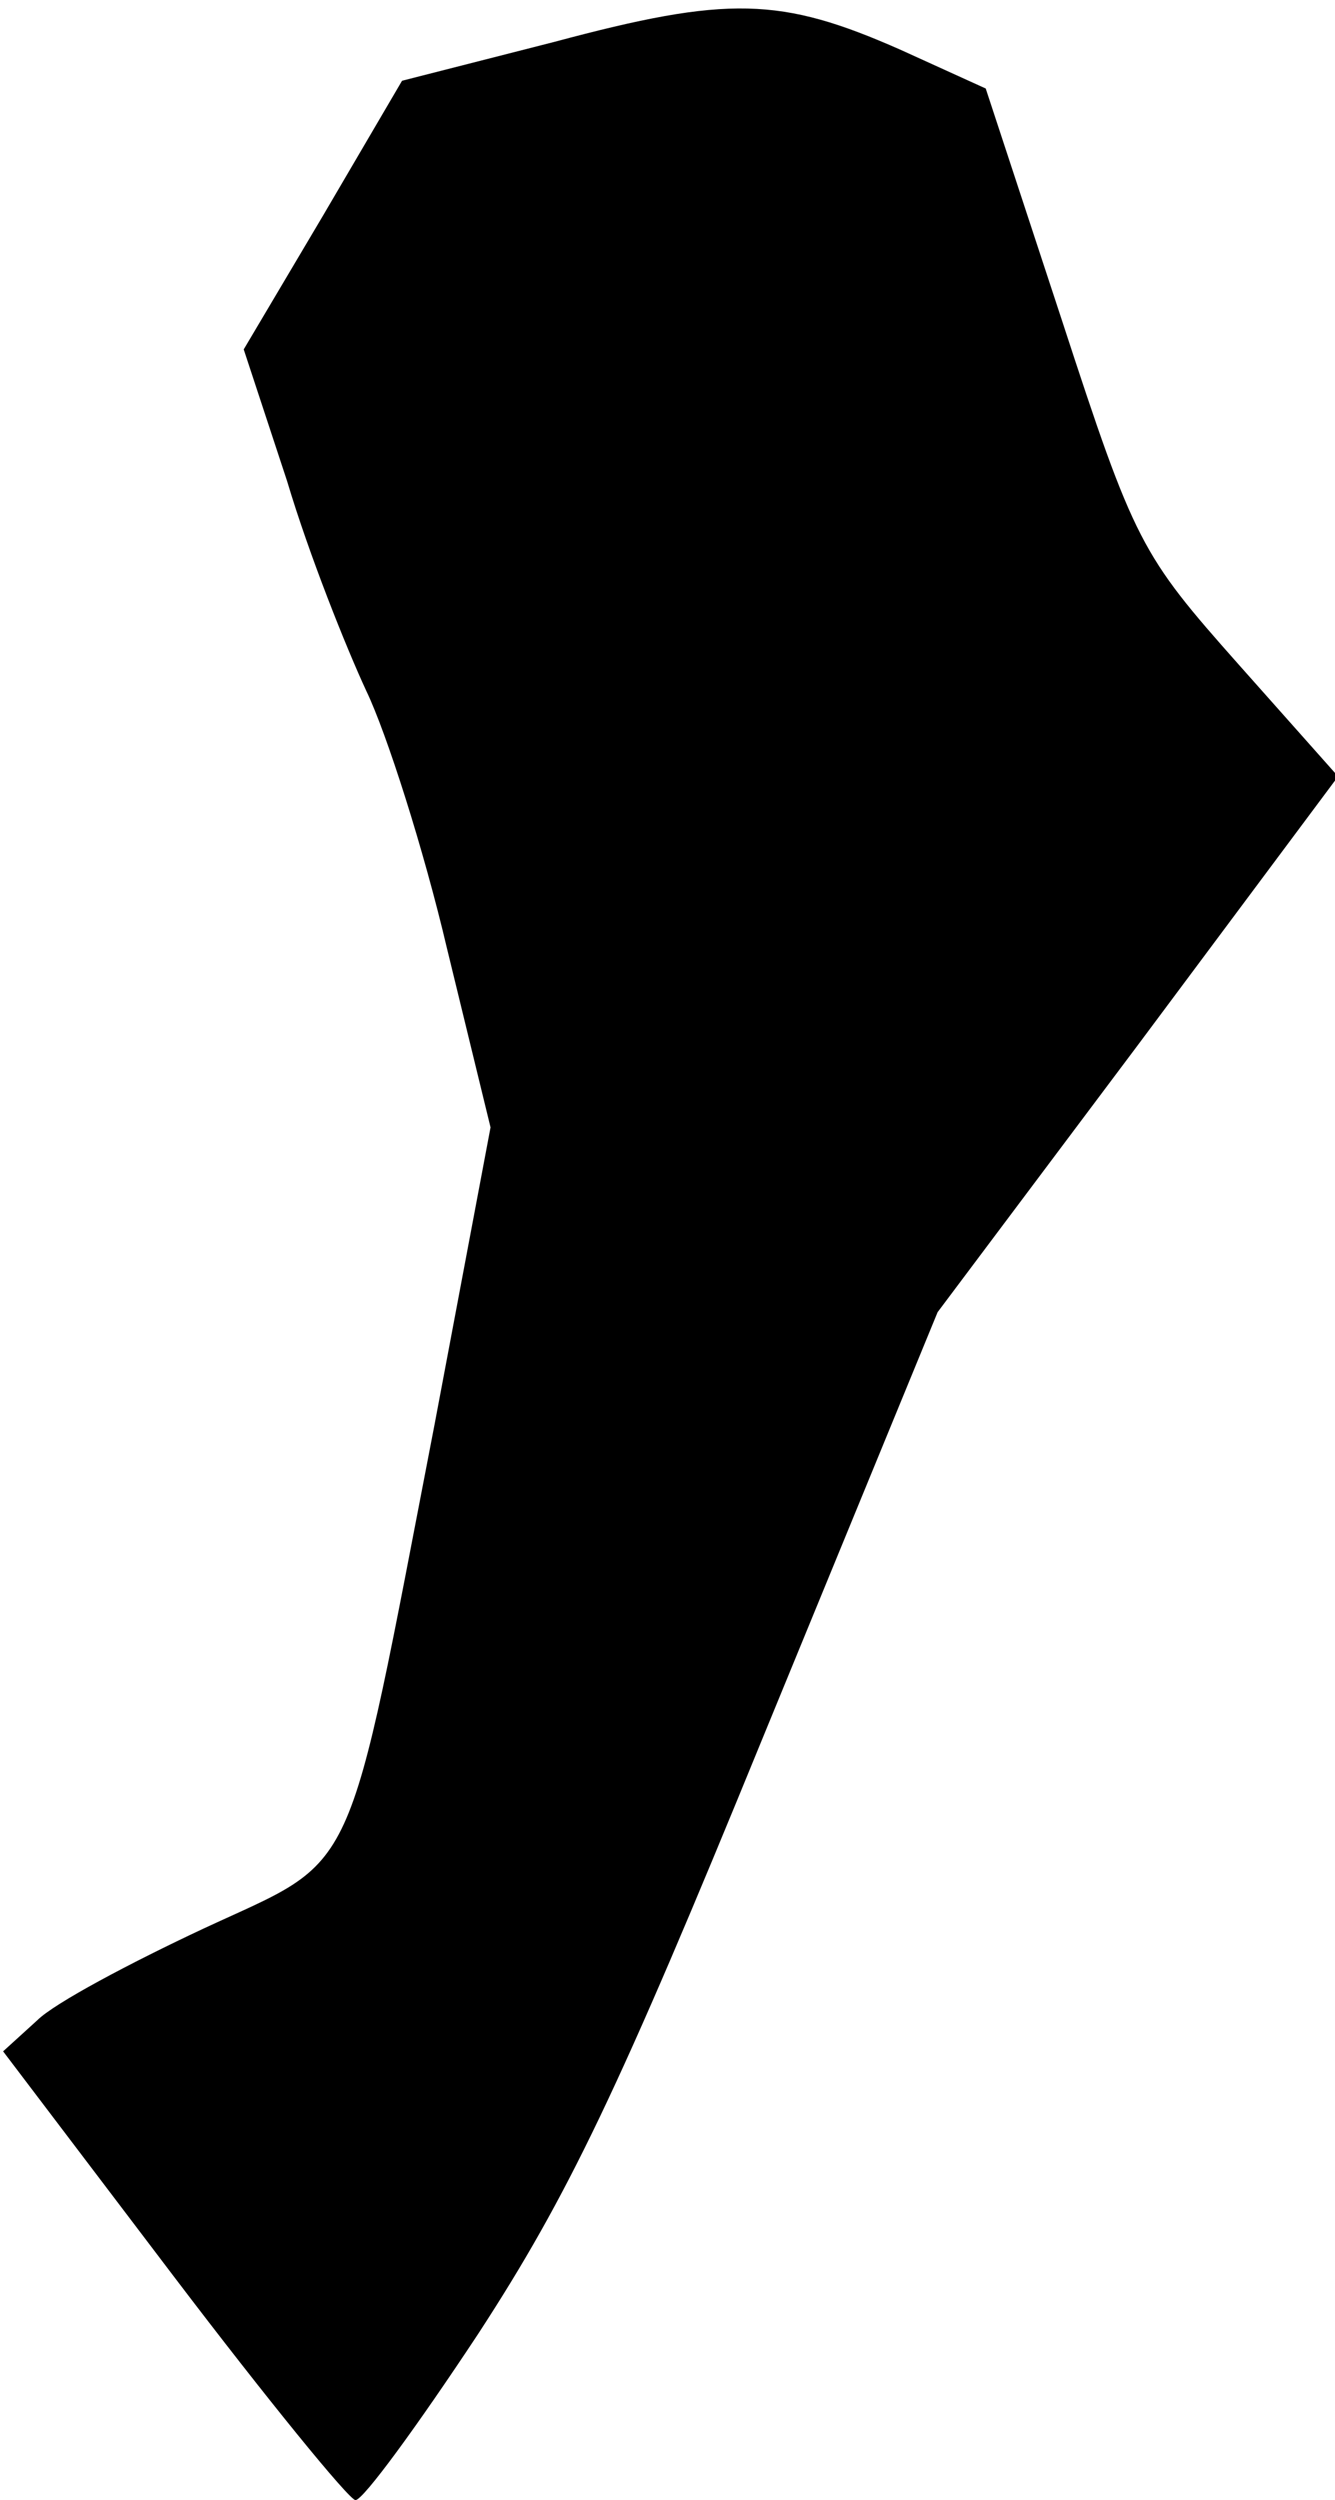 <?xml version="1.0" standalone="no"?>
<!DOCTYPE svg PUBLIC "-//W3C//DTD SVG 20010904//EN"
 "http://www.w3.org/TR/2001/REC-SVG-20010904/DTD/svg10.dtd">
<svg version="1.0" xmlns="http://www.w3.org/2000/svg"
 width="86pt" height="161pt" viewBox="0 0 86 161"
 preserveAspectRatio="xMidYMid meet">
<g transform="translate(0,161) scale(0.1,-0.1)"
fill="#000000" stroke="none">
<path fill="#000000" stroke="none" d="M357 1583 l-98 -25 -51 -87 -51 -86 28
-85 c14 -47 38 -107 51 -135 13 -27 37 -102 52 -166 l28 -115 -36 -191 c-58
-300 -48 -278 -149 -325 -47 -22 -96 -48 -107 -59 l-22 -20 110 -145 c60 -79
113 -144 117 -144 5 0 40 48 79 107 58 89 91 158 183 383 l113 275 129 172
129 173 -64 72 c-63 71 -67 78 -114 222 l-49 149 -55 25 c-77 34 -111 35 -223
5z"/>
</g>
</svg>
